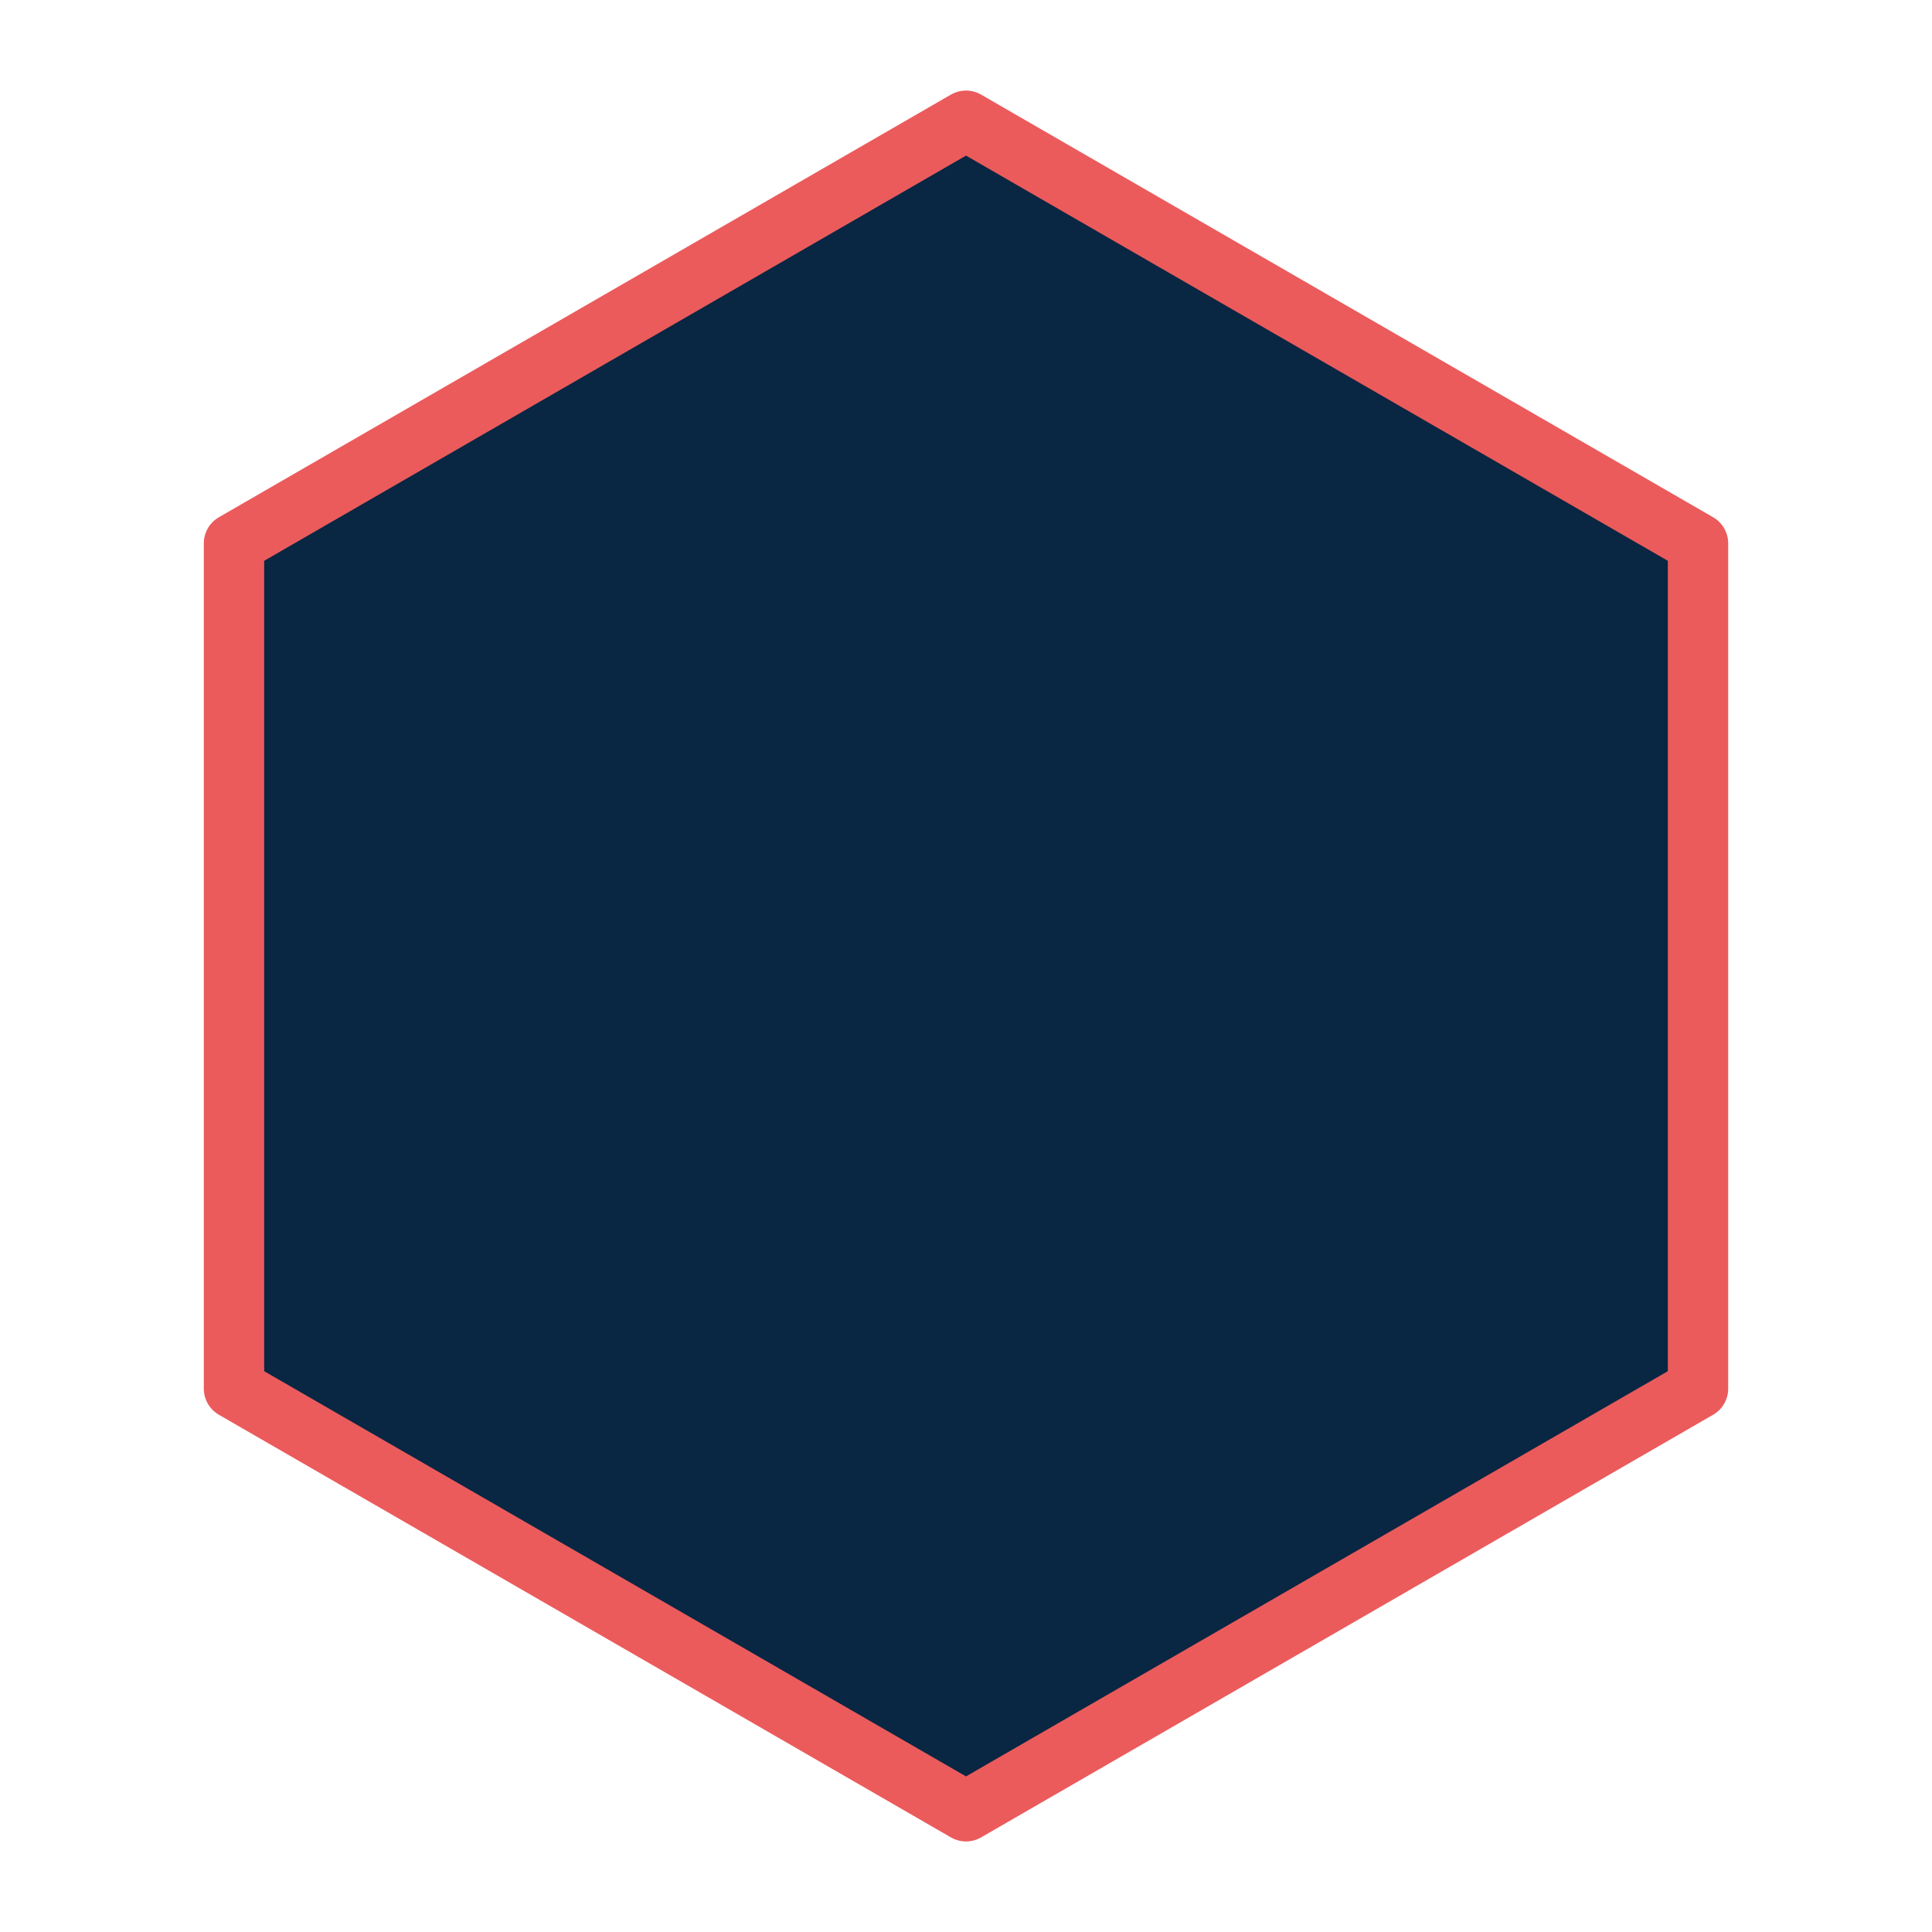 <svg id="Layer_1" data-name="Layer 1" xmlns="http://www.w3.org/2000/svg" viewBox="0 0 512 512"><defs><style>.cls-1{fill:#092642;stroke:#eb5b5c;stroke-linecap:round;stroke-linejoin:round;stroke-width:16px;}</style></defs><title>blueprint-ui-cell-dark-hl</title><polygon class="cls-1" points="62.01 144 62.01 368 256 480 449.99 368 449.99 144 256 32 62.01 144"/></svg>